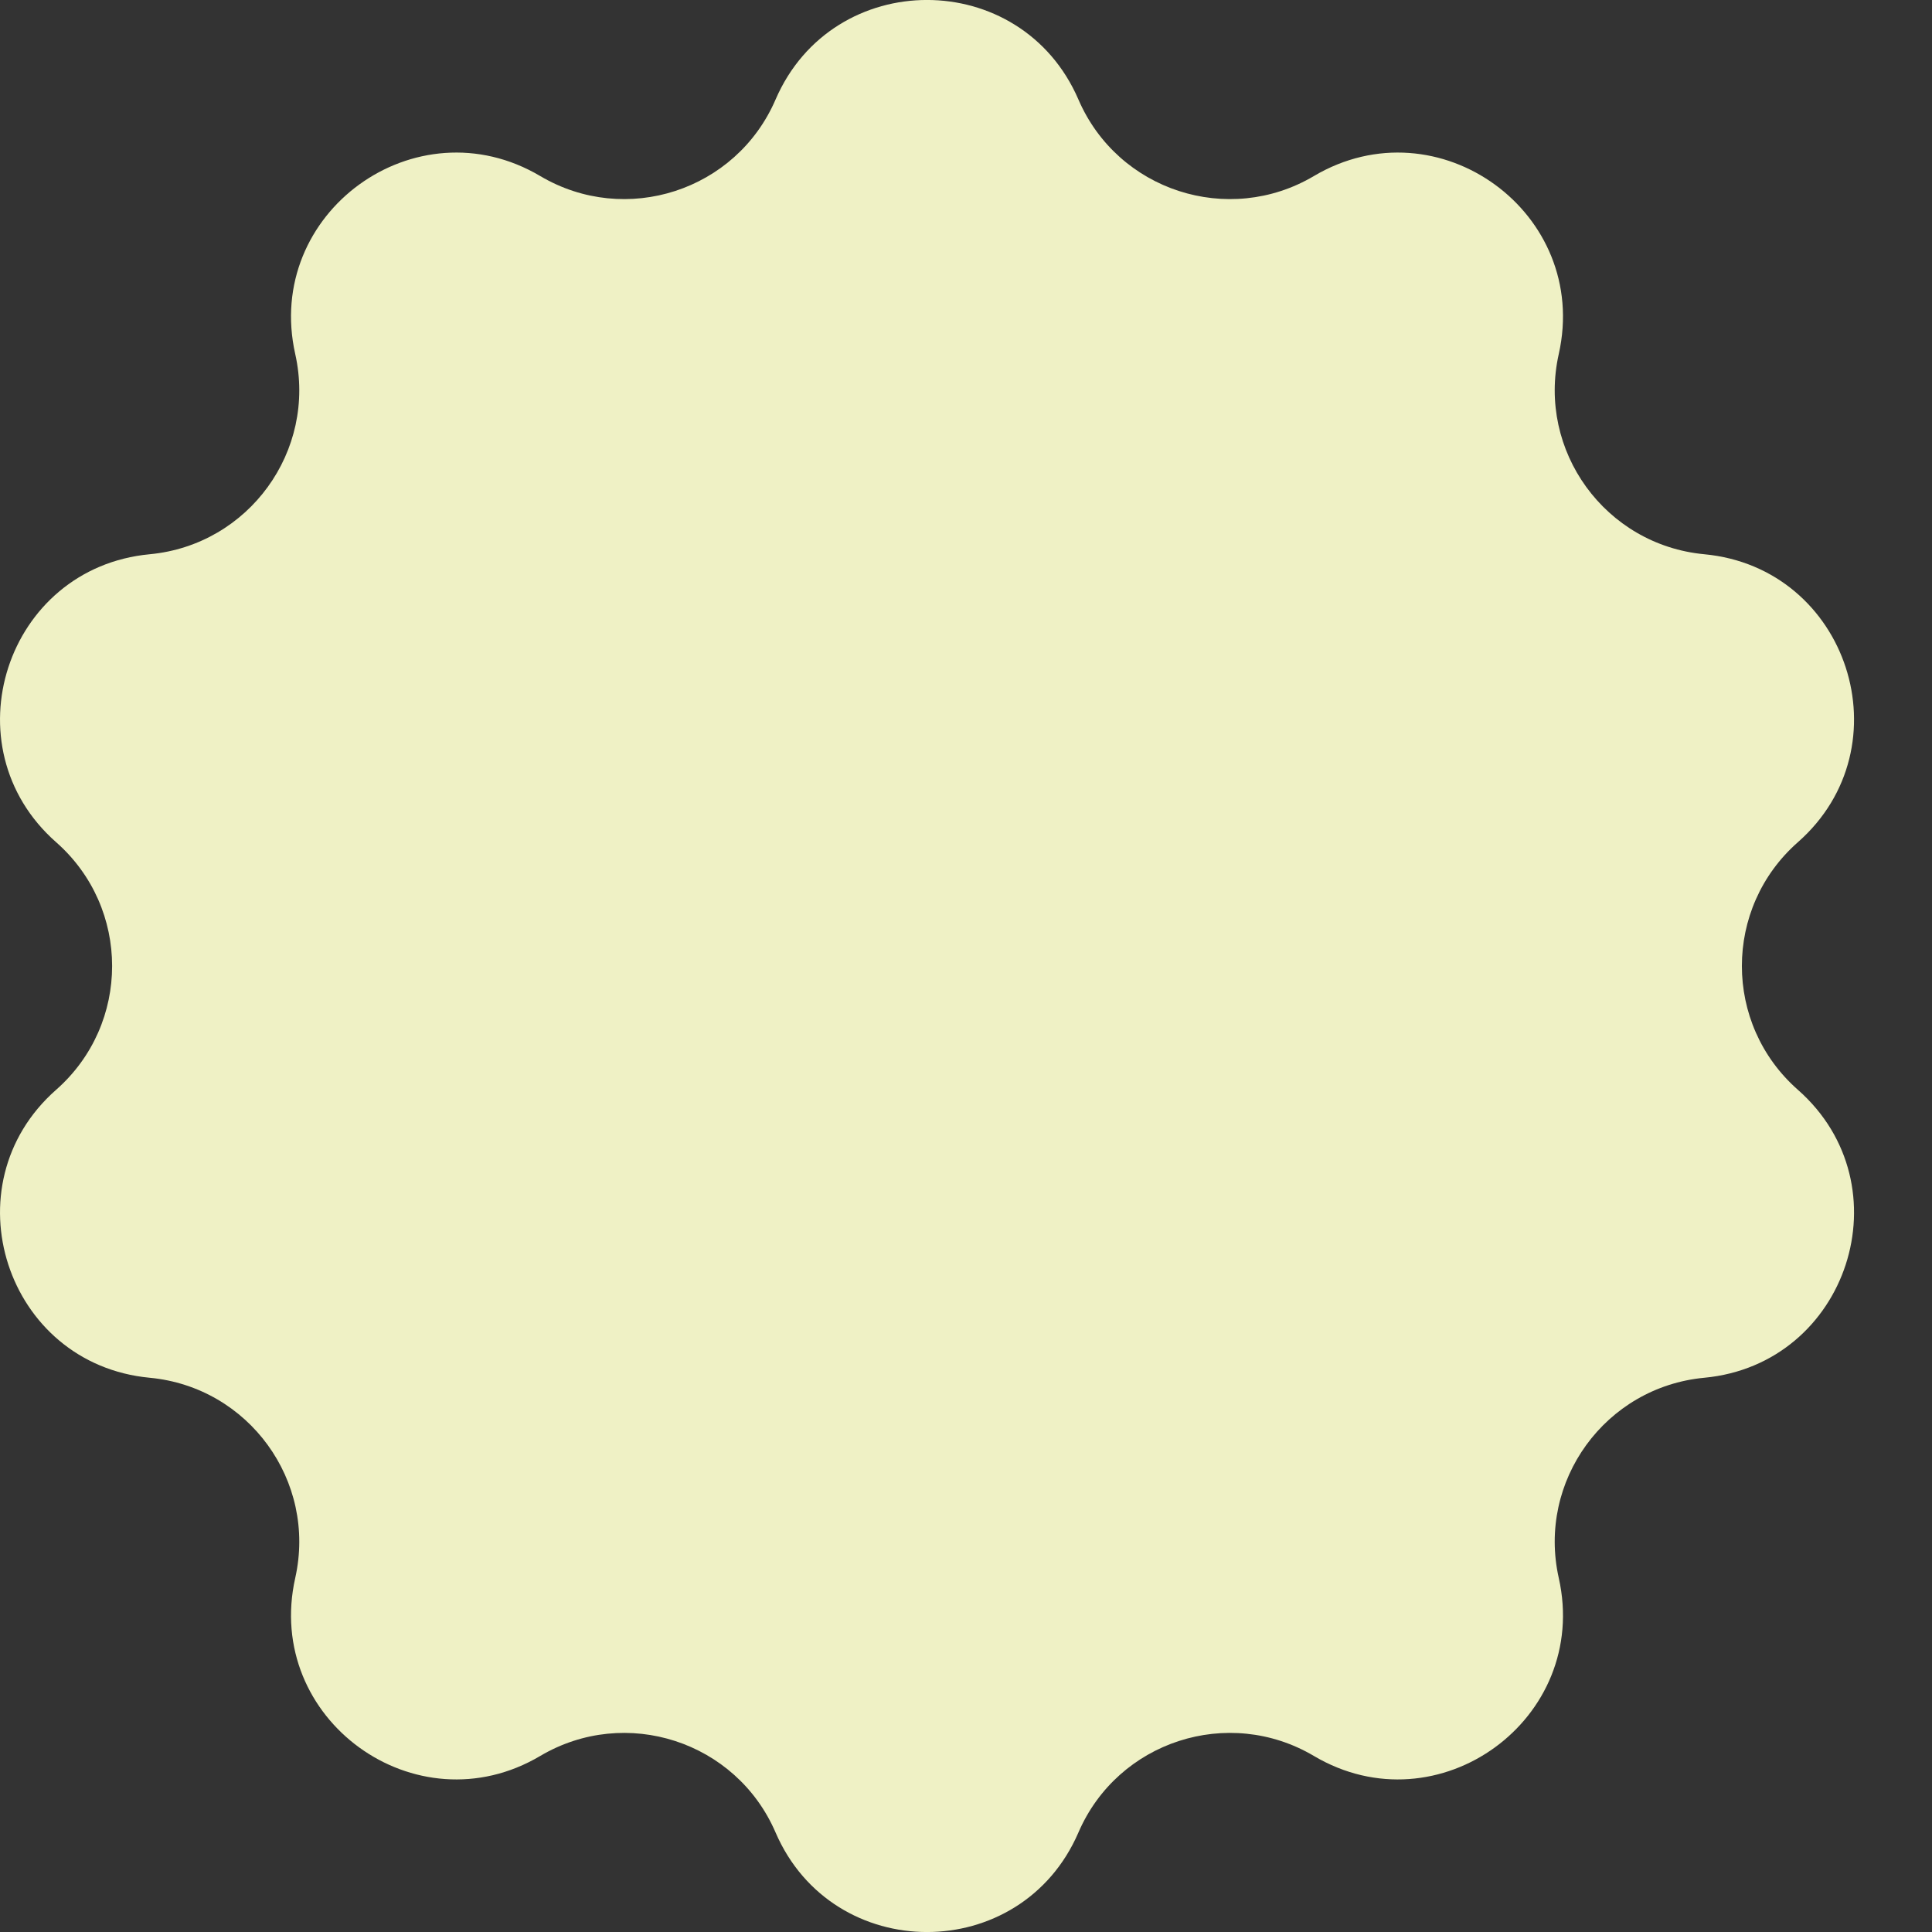 <svg width="16" height="16" viewBox="0 0 16 16" fill="none" xmlns="http://www.w3.org/2000/svg">
<rect x="0" y="0" width="16" height="16" fill="#333333" stroke="none"/>
<path d="M6.423 0.824C6.898 -0.275 8.456 -0.275 8.931 0.824C9.257 1.58 10.173 1.877 10.881 1.458C11.911 0.848 13.171 1.764 12.909 2.932C12.729 3.735 13.295 4.513 14.114 4.59C15.306 4.702 15.788 6.184 14.889 6.975C14.271 7.519 14.271 8.481 14.889 9.025C15.788 9.816 15.306 11.298 14.114 11.41C13.295 11.487 12.729 12.265 12.909 13.068C13.171 14.236 11.911 15.152 10.881 14.542C10.173 14.123 9.257 14.42 8.931 15.176C8.456 16.275 6.898 16.275 6.423 15.176C6.097 14.42 5.182 14.123 4.474 14.542C3.444 15.152 2.183 14.236 2.445 13.068C2.625 12.265 2.059 11.487 1.24 11.41C0.048 11.298 -0.433 9.816 0.465 9.025C1.083 8.481 1.083 7.519 0.465 6.975C-0.433 6.184 0.048 4.702 1.24 4.59C2.059 4.513 2.625 3.735 2.445 2.932C2.183 1.764 3.444 0.848 4.474 1.458C5.182 1.877 6.097 1.58 6.423 0.824Z" fill="#EFF1C5"/>
</svg>
